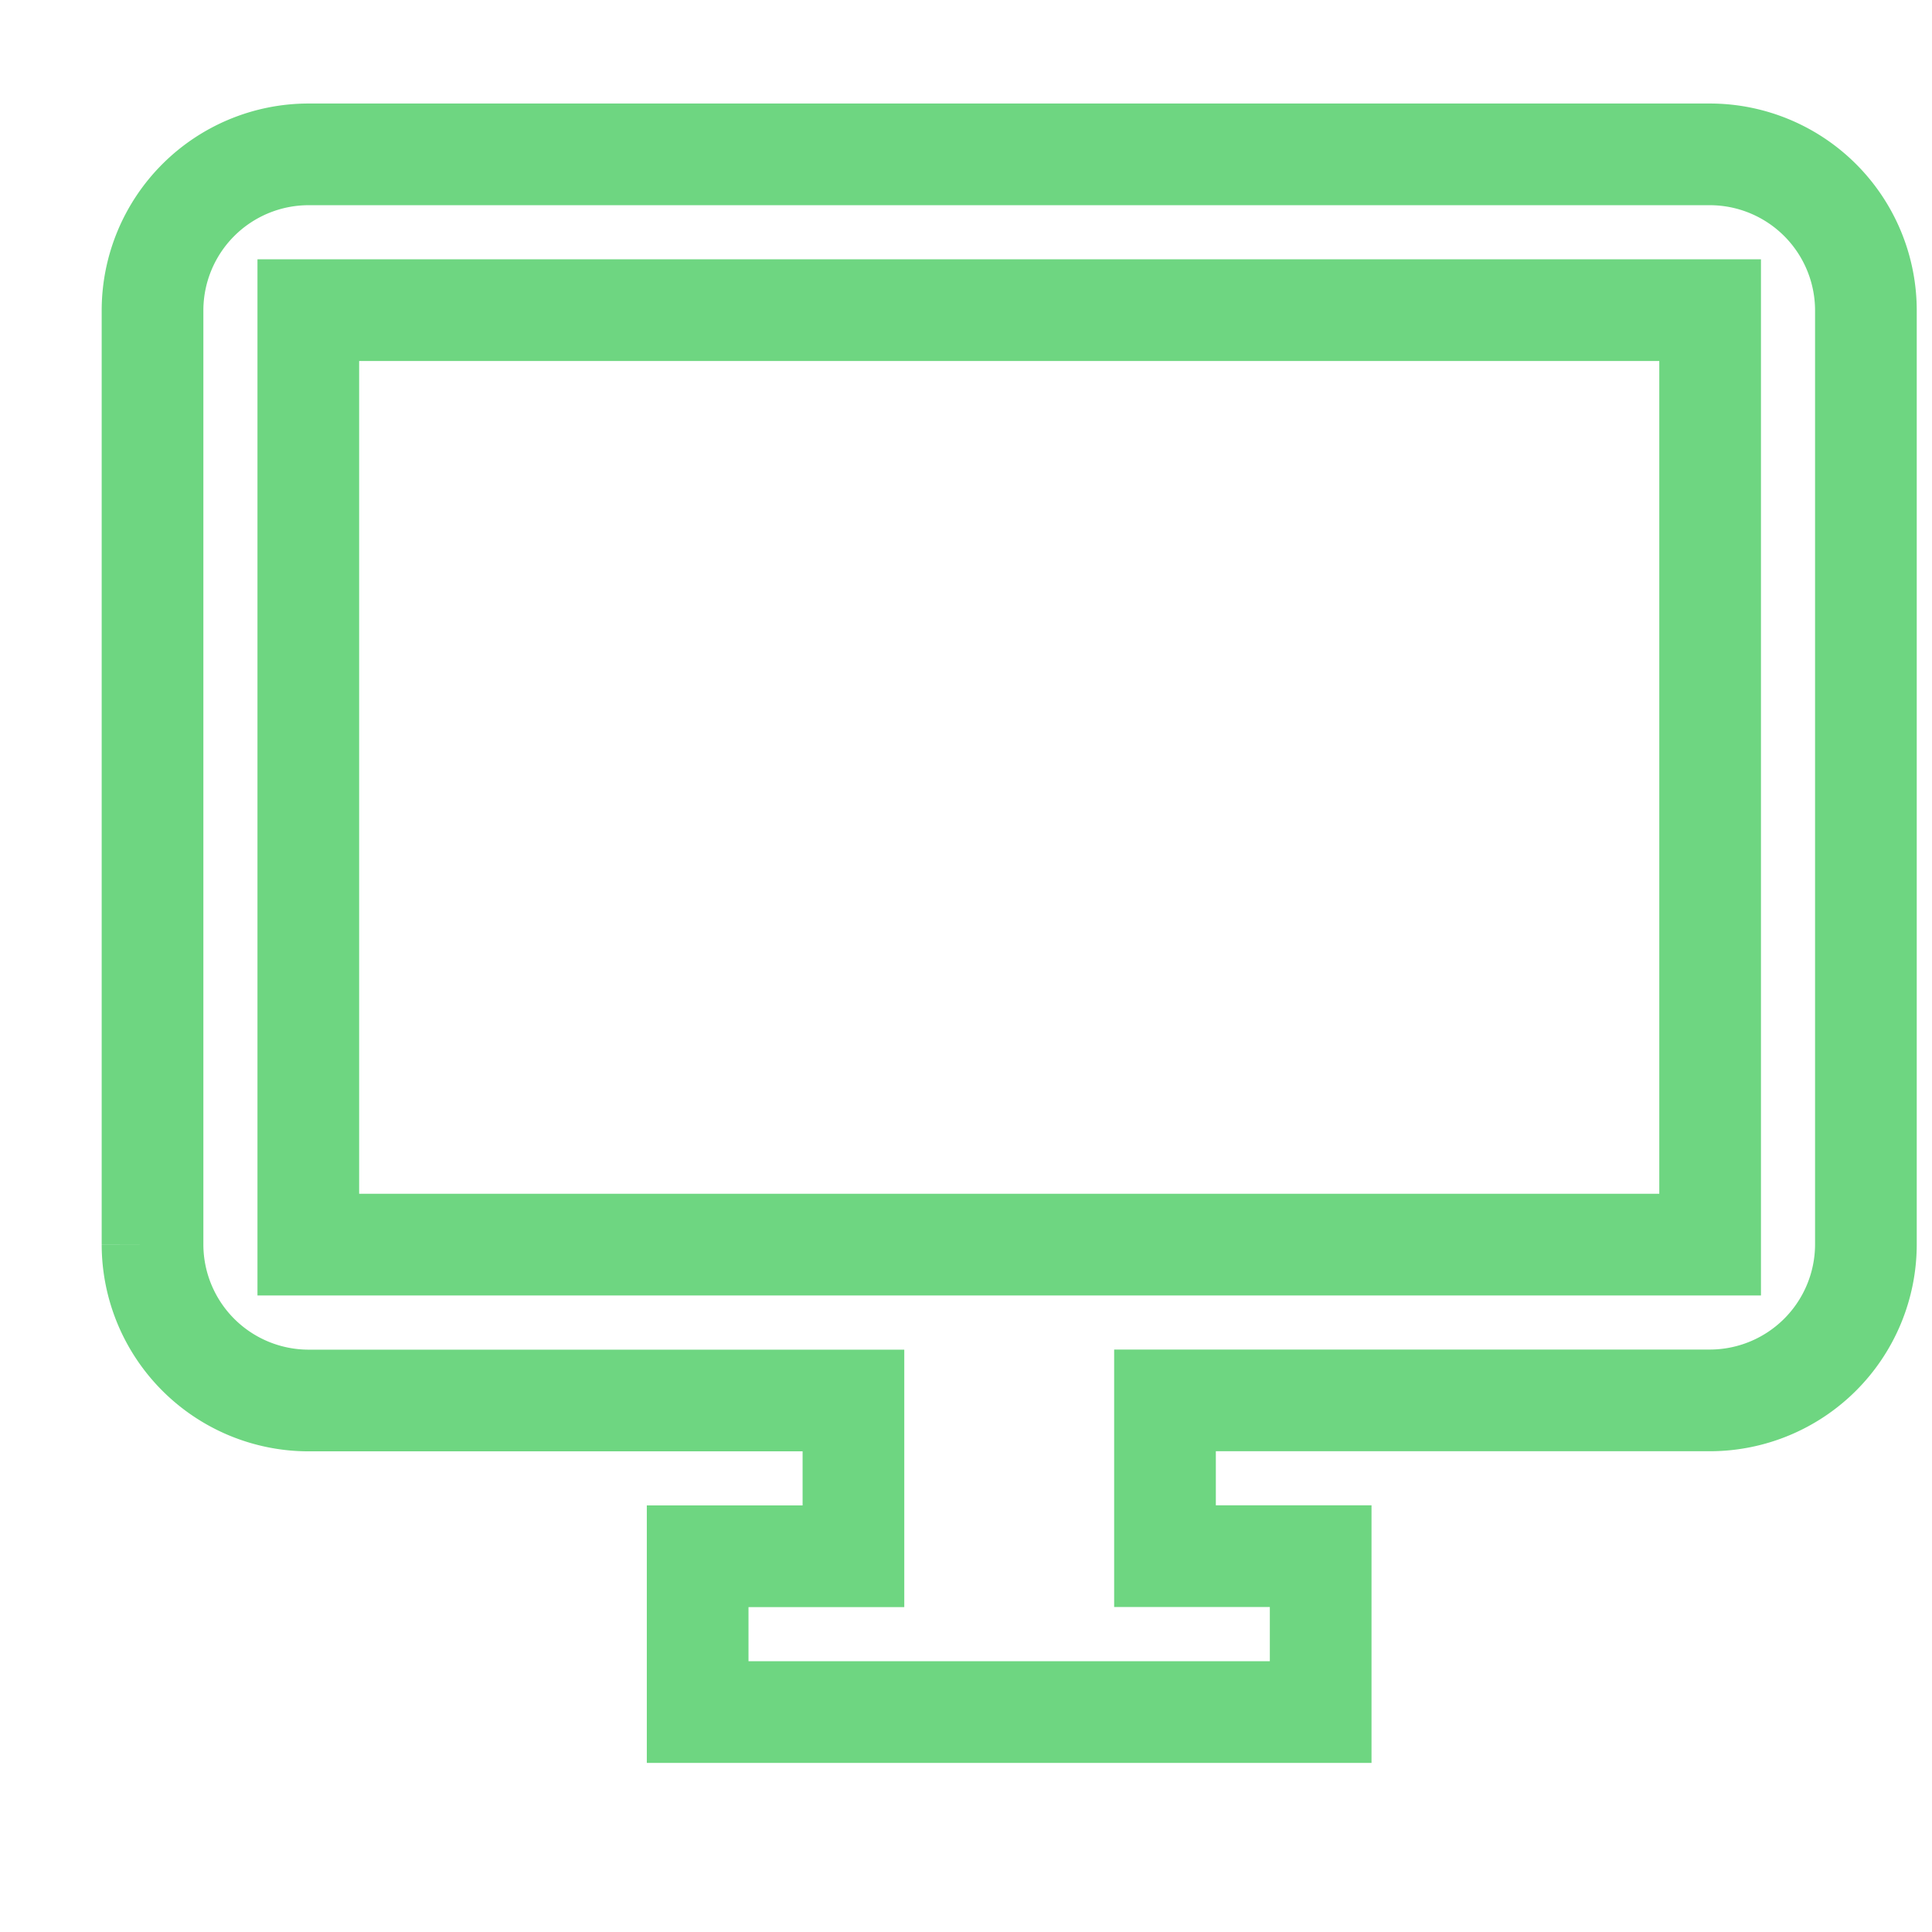 <svg xmlns="http://www.w3.org/2000/svg" width="19" height="19" viewBox="0 0 19 19">
  <g id="desktop" transform="translate(-21.961 -130)">
    <path id="Icon_material-desktop-windows" data-name="Icon material-desktop-windows" d="M16.818,3H3.032A1.536,1.536,0,0,0,1.5,4.532v9.191a1.536,1.536,0,0,0,1.532,1.532H8.393v1.532H6.861v1.532h6.127V16.786H11.457V15.254h5.361a1.536,1.536,0,0,0,1.532-1.532V4.532A1.536,1.536,0,0,0,16.818,3Zm0,10.722H3.032V4.532H16.818Z" transform="translate(21.961 128.518)" fill="none" stroke="#6ed681" strokeWidth="1"/>
    <rect id="Rectangle_273" data-name="Rectangle 273" width="19" height="19" transform="translate(21.961 130)" fill="rgba(255,255,255,0)"/>
  </g>
</svg>
